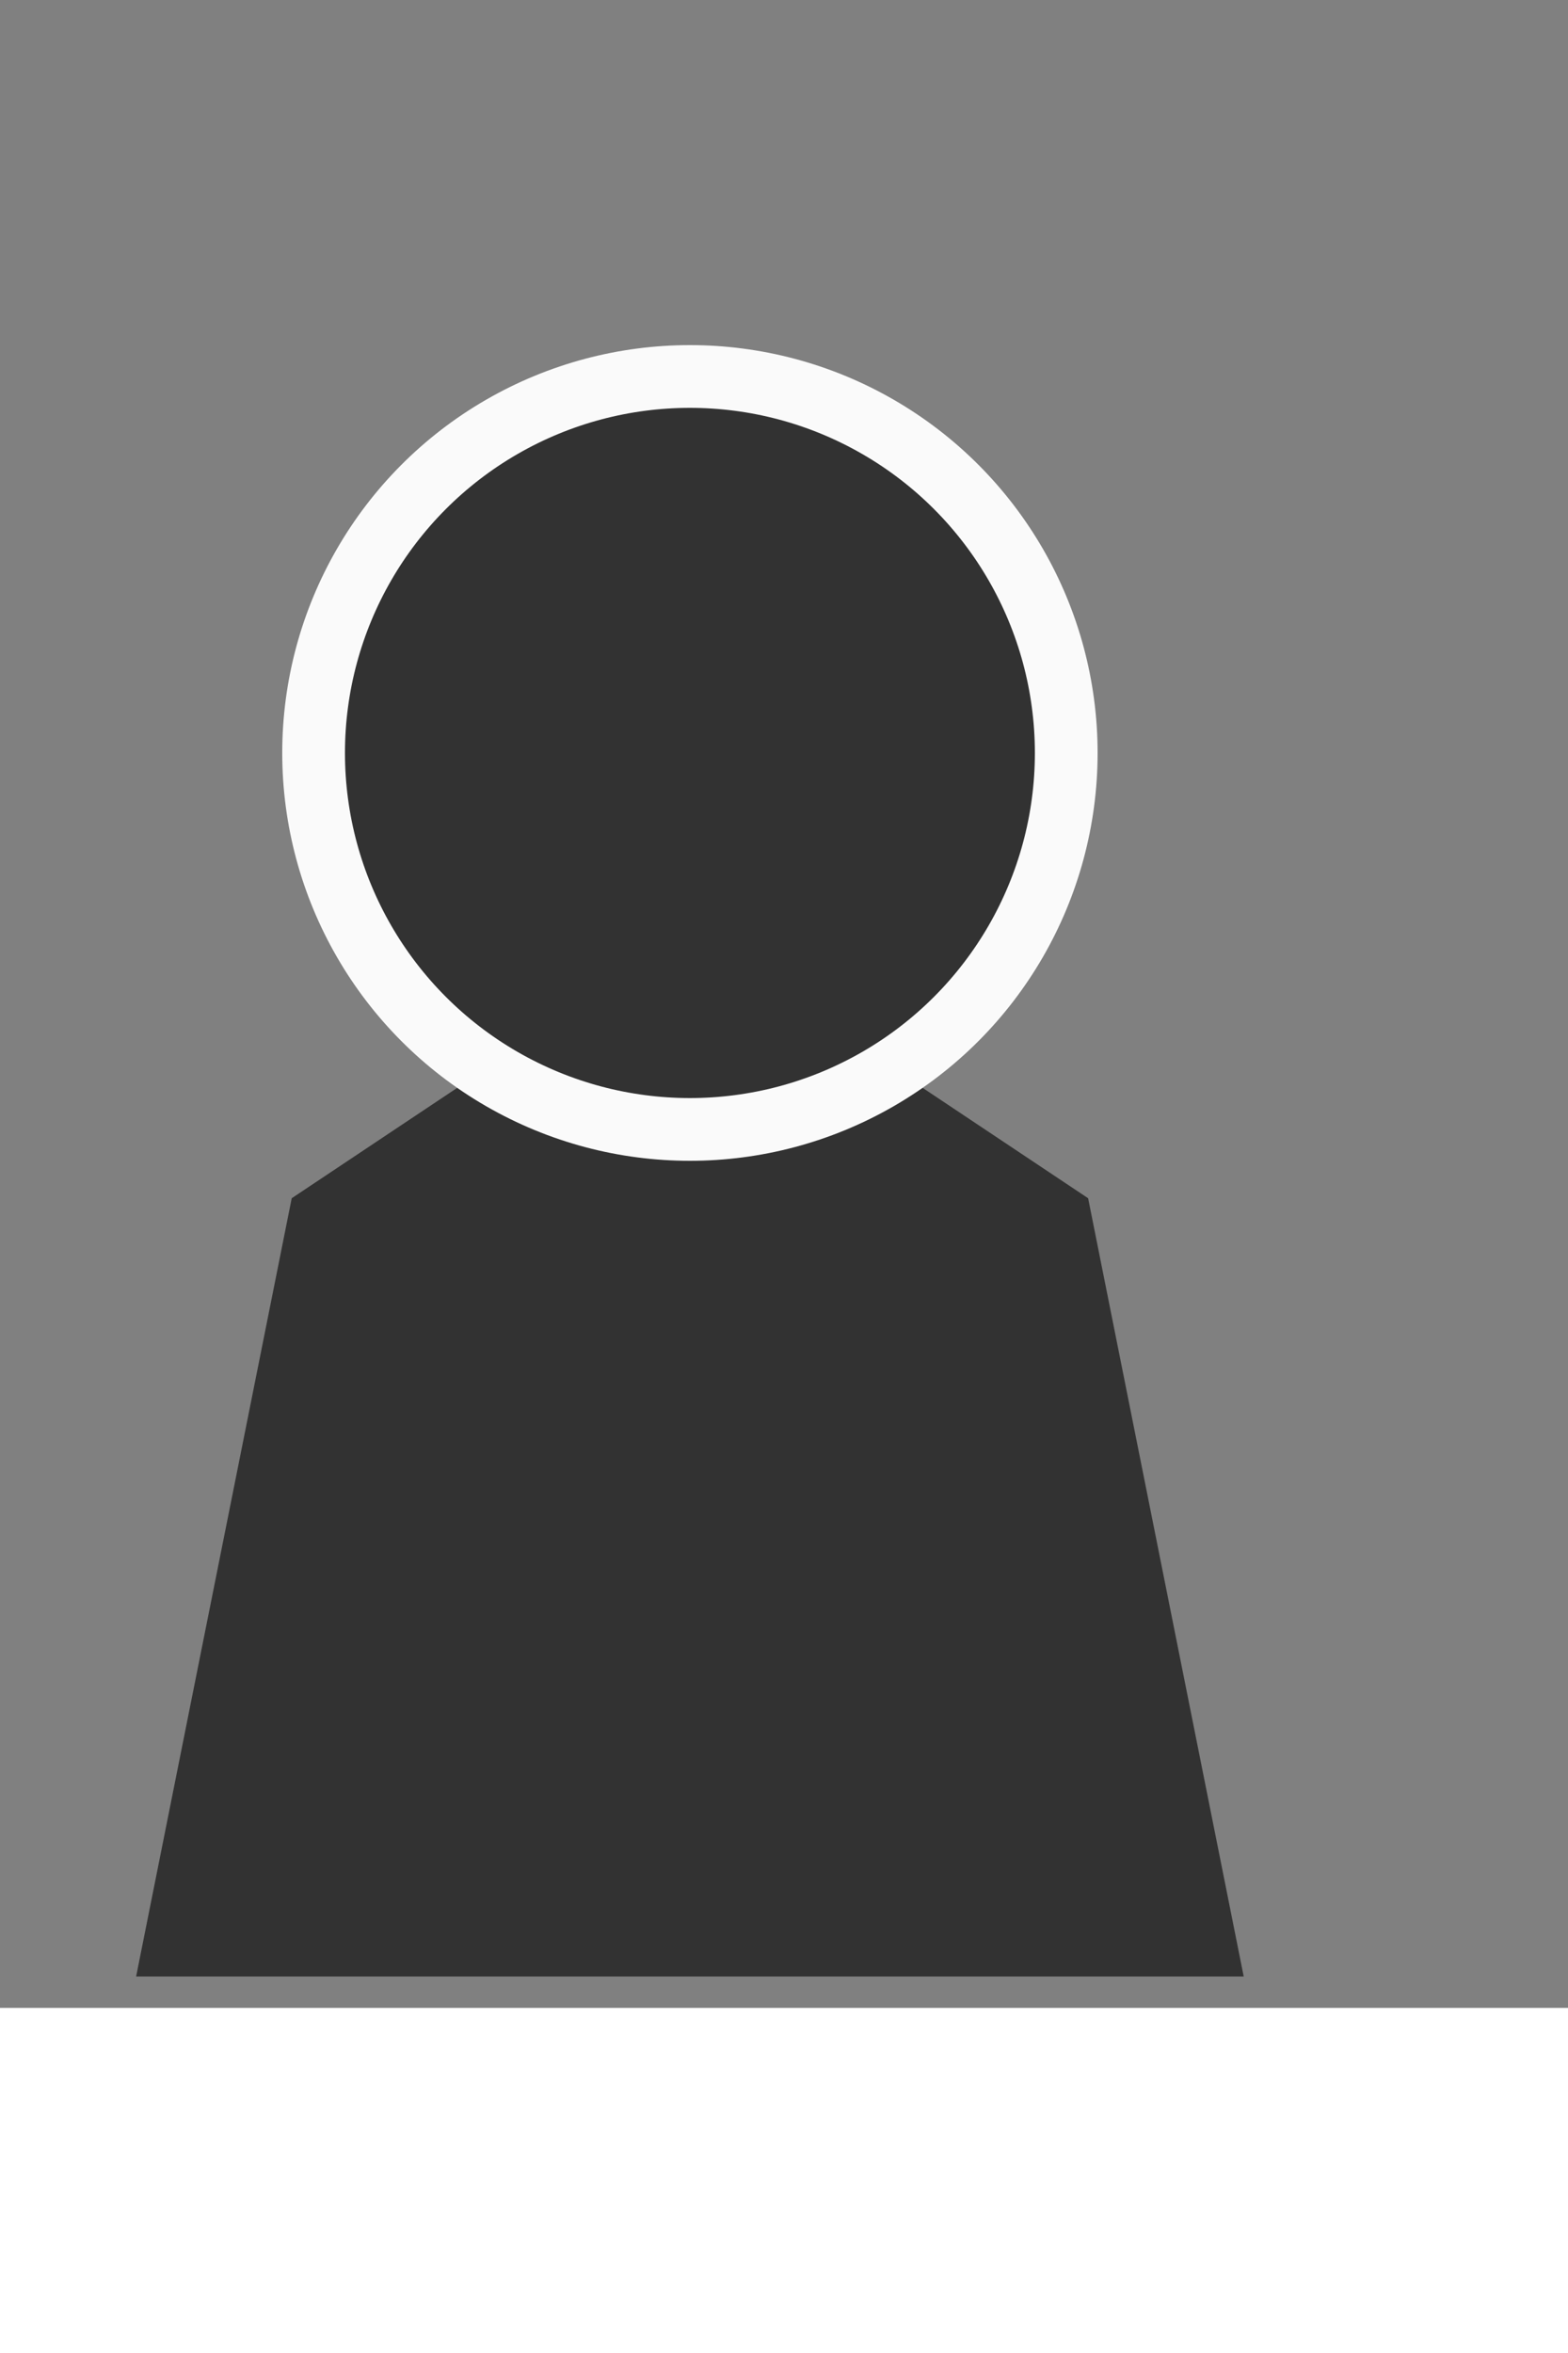 <?xml version="1.0" encoding="UTF-8" standalone="no"?>
<svg width="20px" height="30px" viewBox="0 0 25 32" version="1.1" xmlns="http://www.w3.org/2000/svg" xmlns:xlink="http://www.w3.org/1999/xlink" preserveAspectRatio="xMinYMin meet">
 <rect x="0" y="0" width="25" height="32" fill="#808080" stroke="none"/>
 <path d="M 4 30 L 6 20  L9 18   L 13 18 L 16 20 L  18 30 z" rx="2"  ry="2" style="fill:rgb(50,50,50);stroke-width:3;stroke:rgb(50,50,50)" />
  <circle r="6" cx="11" cy="12" style="fill:rgb(50,50,50);stroke-width:1;stroke:rgb(250, 250,250)" />
</svg>


